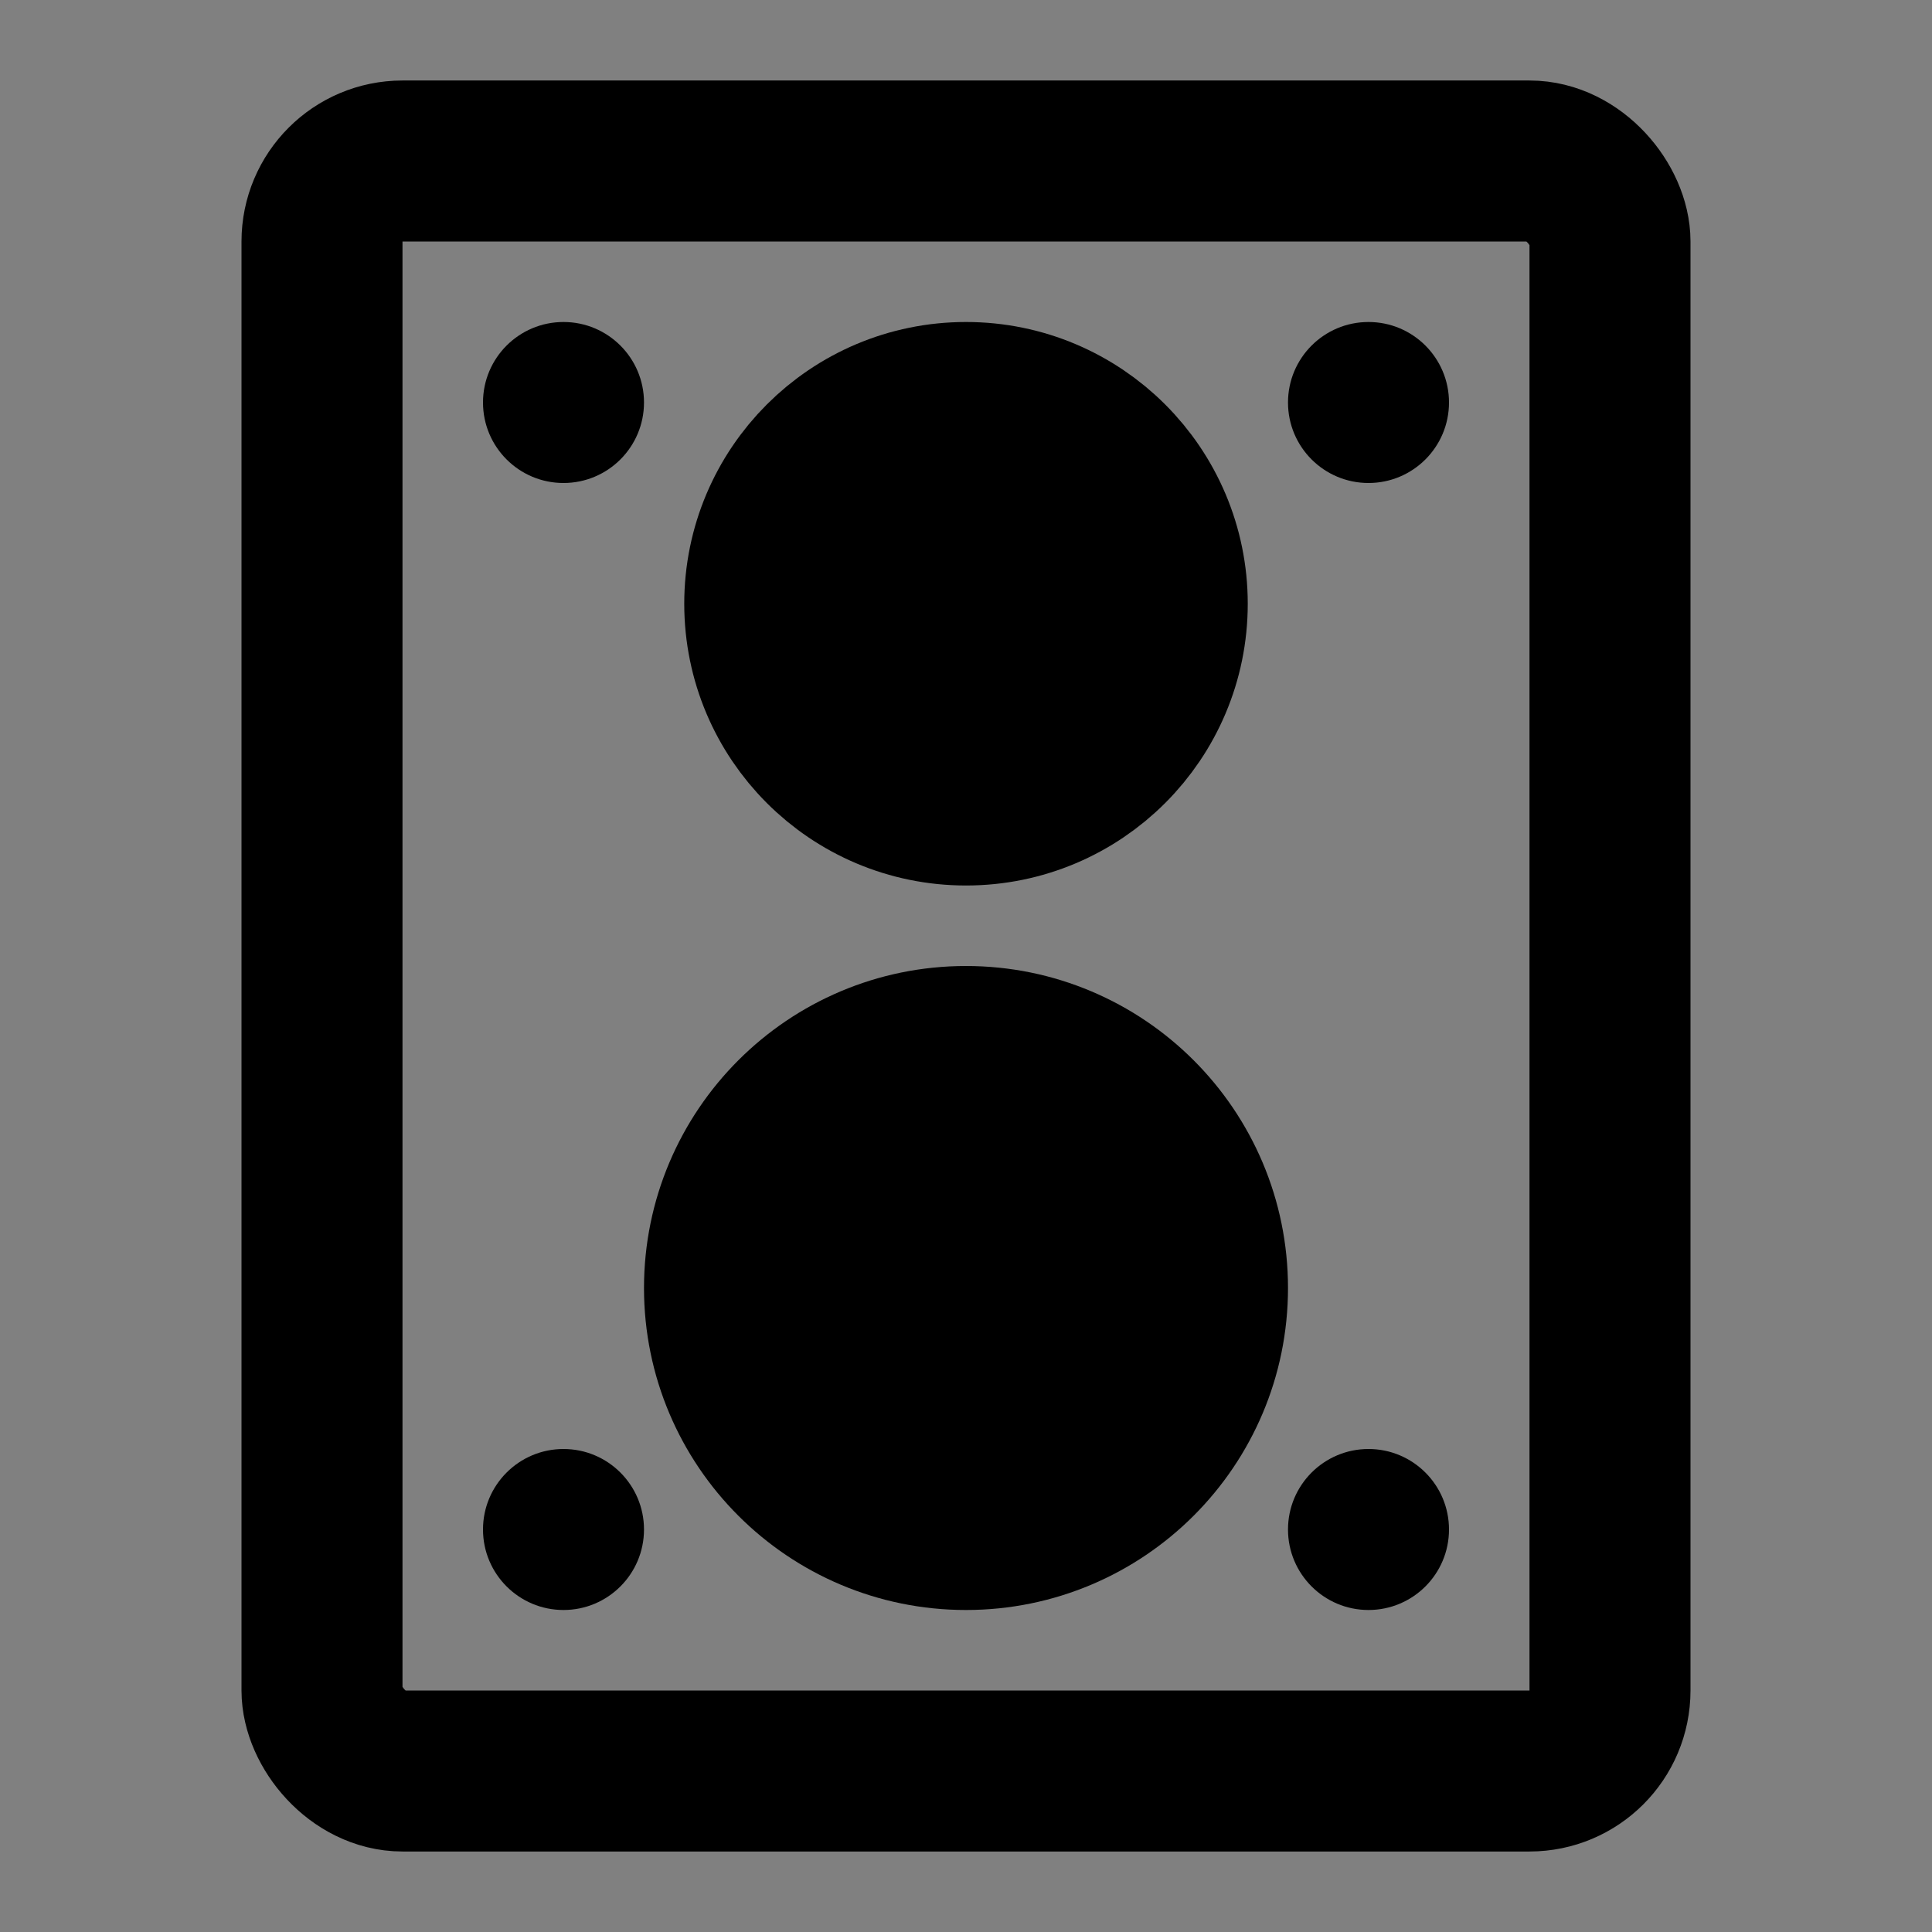 <svg viewBox="0 0 48 48" fill="none" xmlns="http://www.w3.org/2000/svg"><rect x="0" y="0" width="48" height="48" fill="#808080" stroke="none"/><rect fill="white" fill-opacity="0.01"/><rect x="8" y="4" width="32" height="40" rx="2" stroke="black" stroke-width="4" stroke-linecap="round" stroke-linejoin="round"/><circle cx="24" cy="15" r="5" fill="currentColor" stroke="currentColor" stroke-width="4"/><circle cx="14" cy="10" r="2" fill="black"/><circle cx="14" cy="38" r="2" fill="black"/><circle cx="34" cy="10" r="2" fill="black"/><circle cx="34" cy="38" r="2" fill="black"/><circle cx="24" cy="32" r="6" fill="currentColor" stroke="currentColor" stroke-width="4"/></svg>